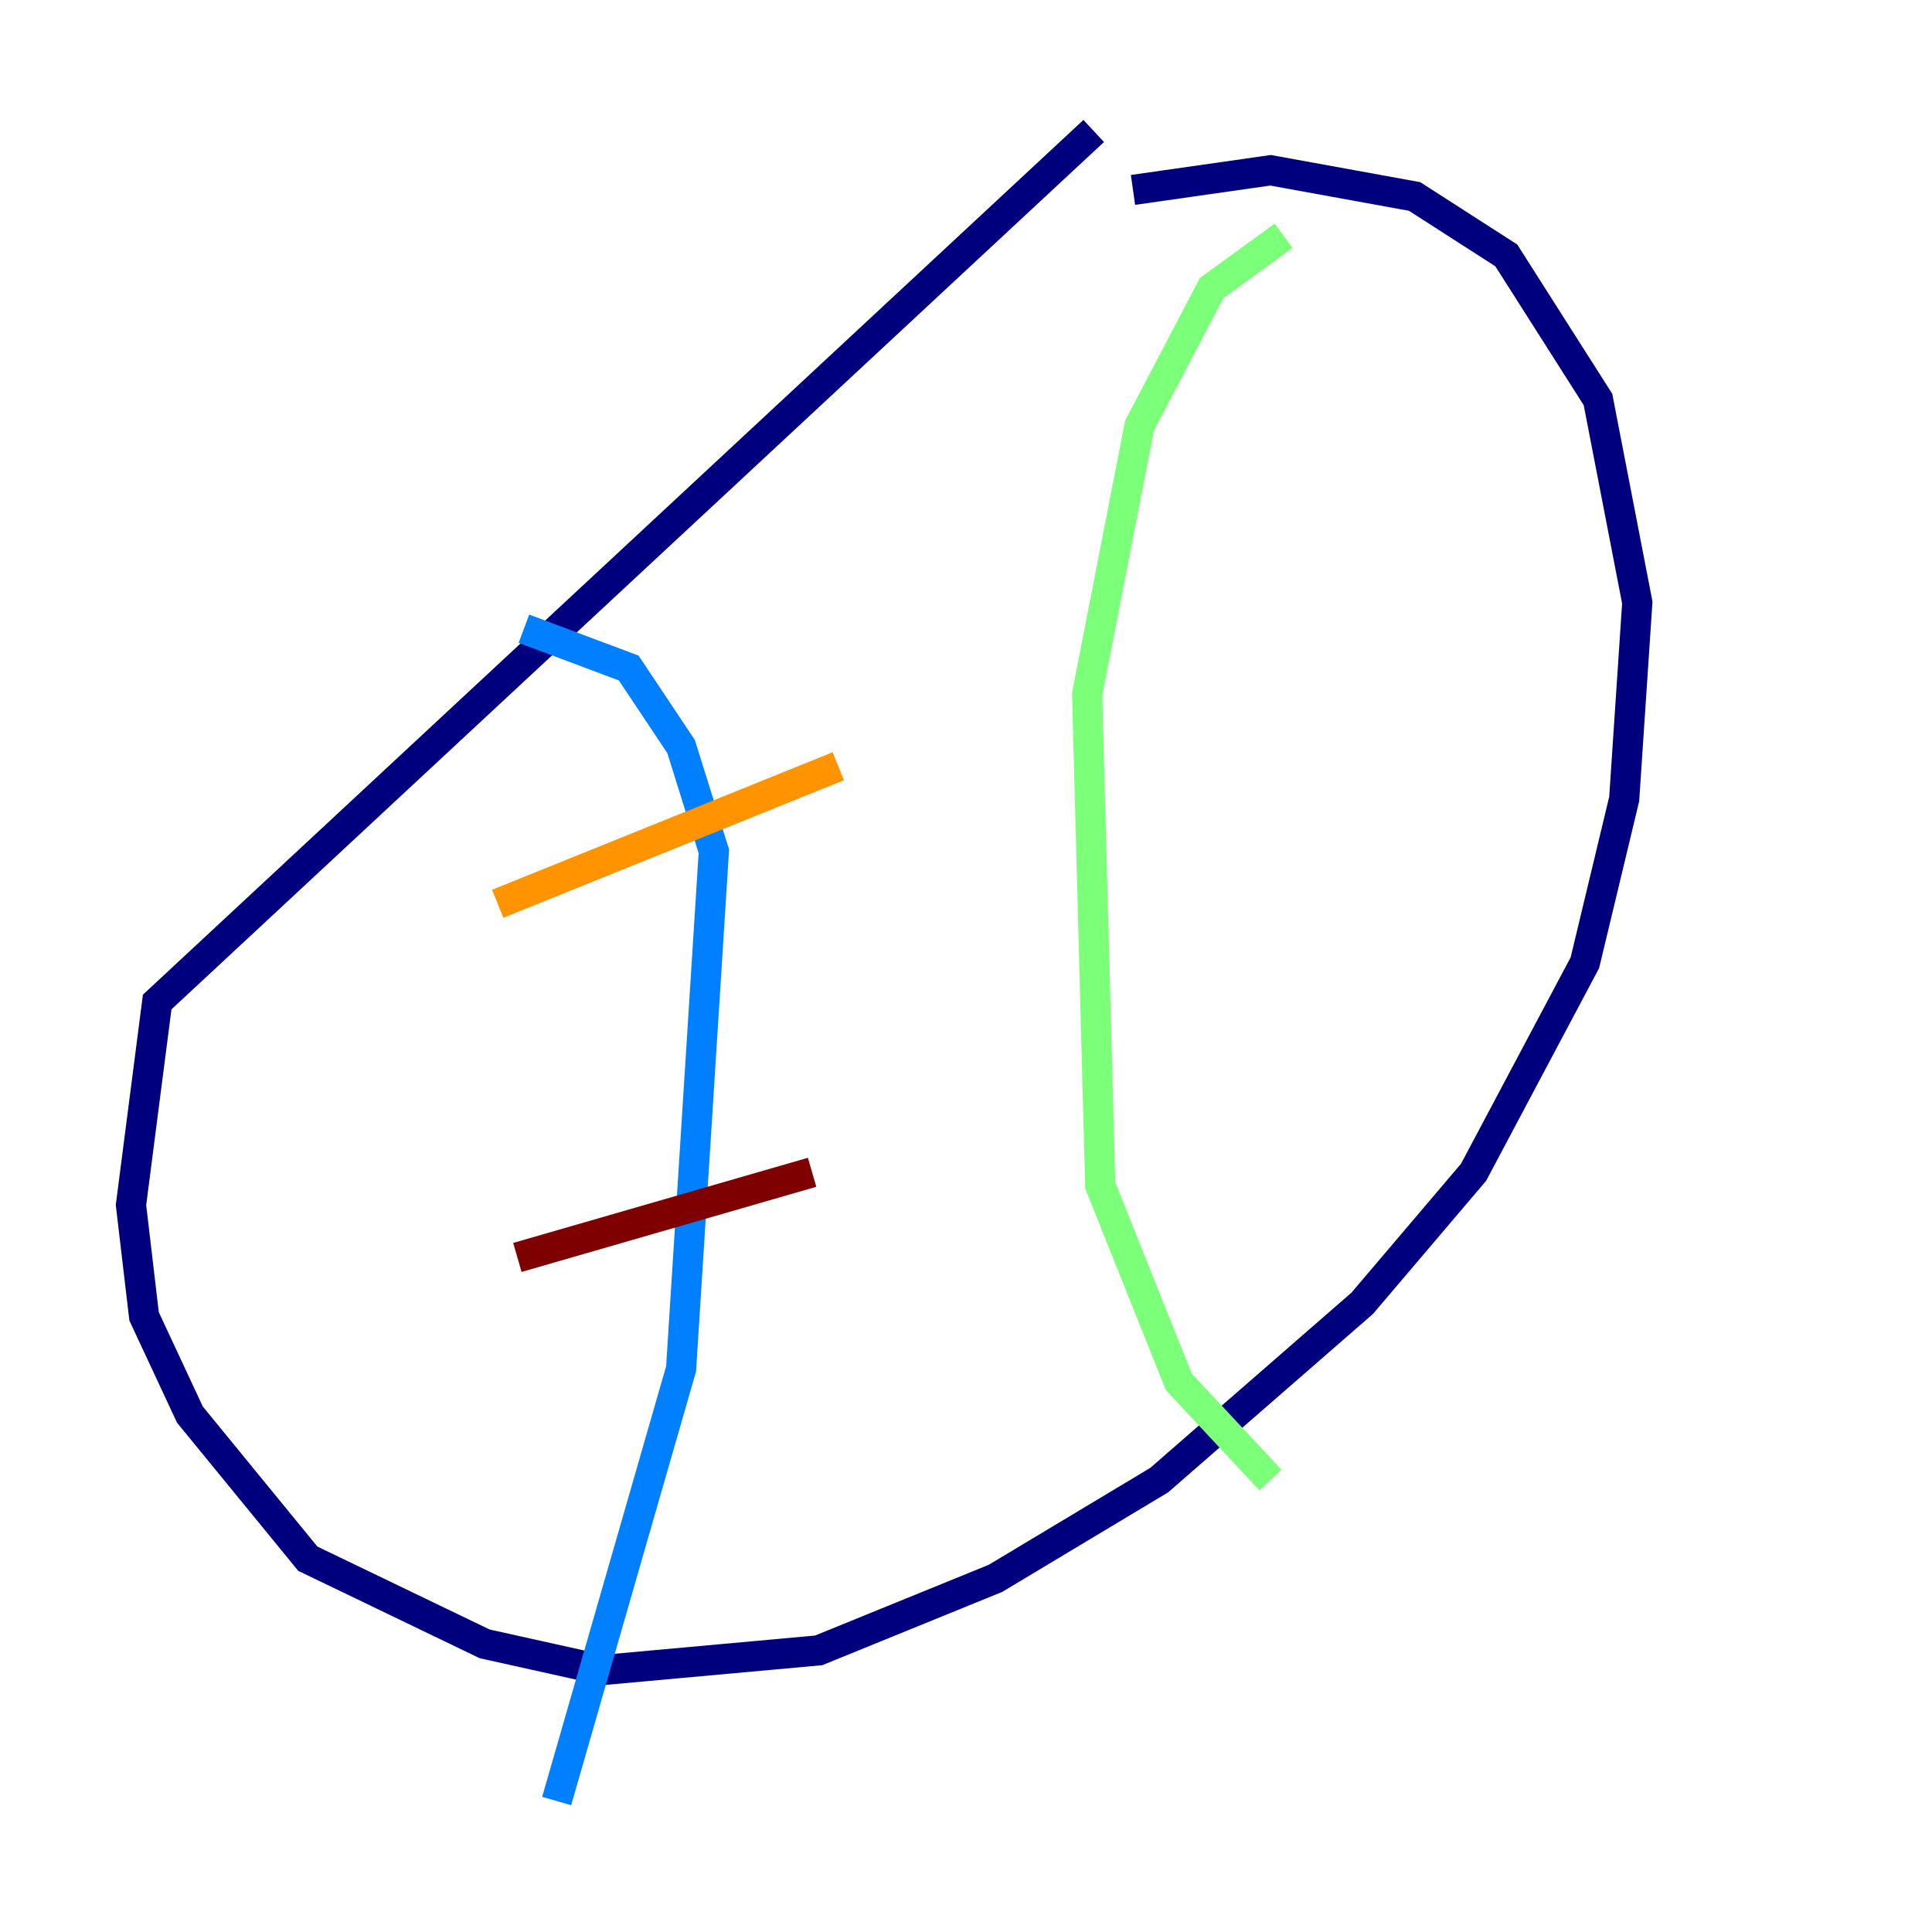 <?xml version="1.0" encoding="utf-8" ?>
<svg baseProfile="tiny" height="128" version="1.2" viewBox="0,0,128,128" width="128" xmlns="http://www.w3.org/2000/svg" xmlns:ev="http://www.w3.org/2001/xml-events" xmlns:xlink="http://www.w3.org/1999/xlink"><defs /><polyline fill="none" points="72.461,8.678 10.414,66.386 8.678,79.837 9.546,87.214 12.583,93.722 20.393,103.268 32.108,108.909 39.919,110.644 54.237,109.342 65.953,104.57 76.8,98.061 90.251,86.346 97.627,77.668 105.003,63.783 107.607,52.936 108.475,39.919 105.871,26.468 99.797,16.922 93.722,13.017 84.176,11.281 75.064,12.583" stroke="#00007f" stroke-width="2" /><polyline fill="none" points="34.712,41.654 41.654,44.258 45.125,49.464 47.295,56.407 45.125,90.685 36.881,119.322" stroke="#0080ff" stroke-width="2" /><polyline fill="none" points="85.044,15.62 80.271,19.091 75.498,28.203 72.027,45.993 72.895,78.536 78.102,91.552 84.176,98.061" stroke="#7cff79" stroke-width="2" /><polyline fill="none" points="32.976,59.878 55.539,50.766" stroke="#ff9400" stroke-width="2" /><polyline fill="none" points="34.278,83.308 53.803,77.668" stroke="#7f0000" stroke-width="2" /></svg>